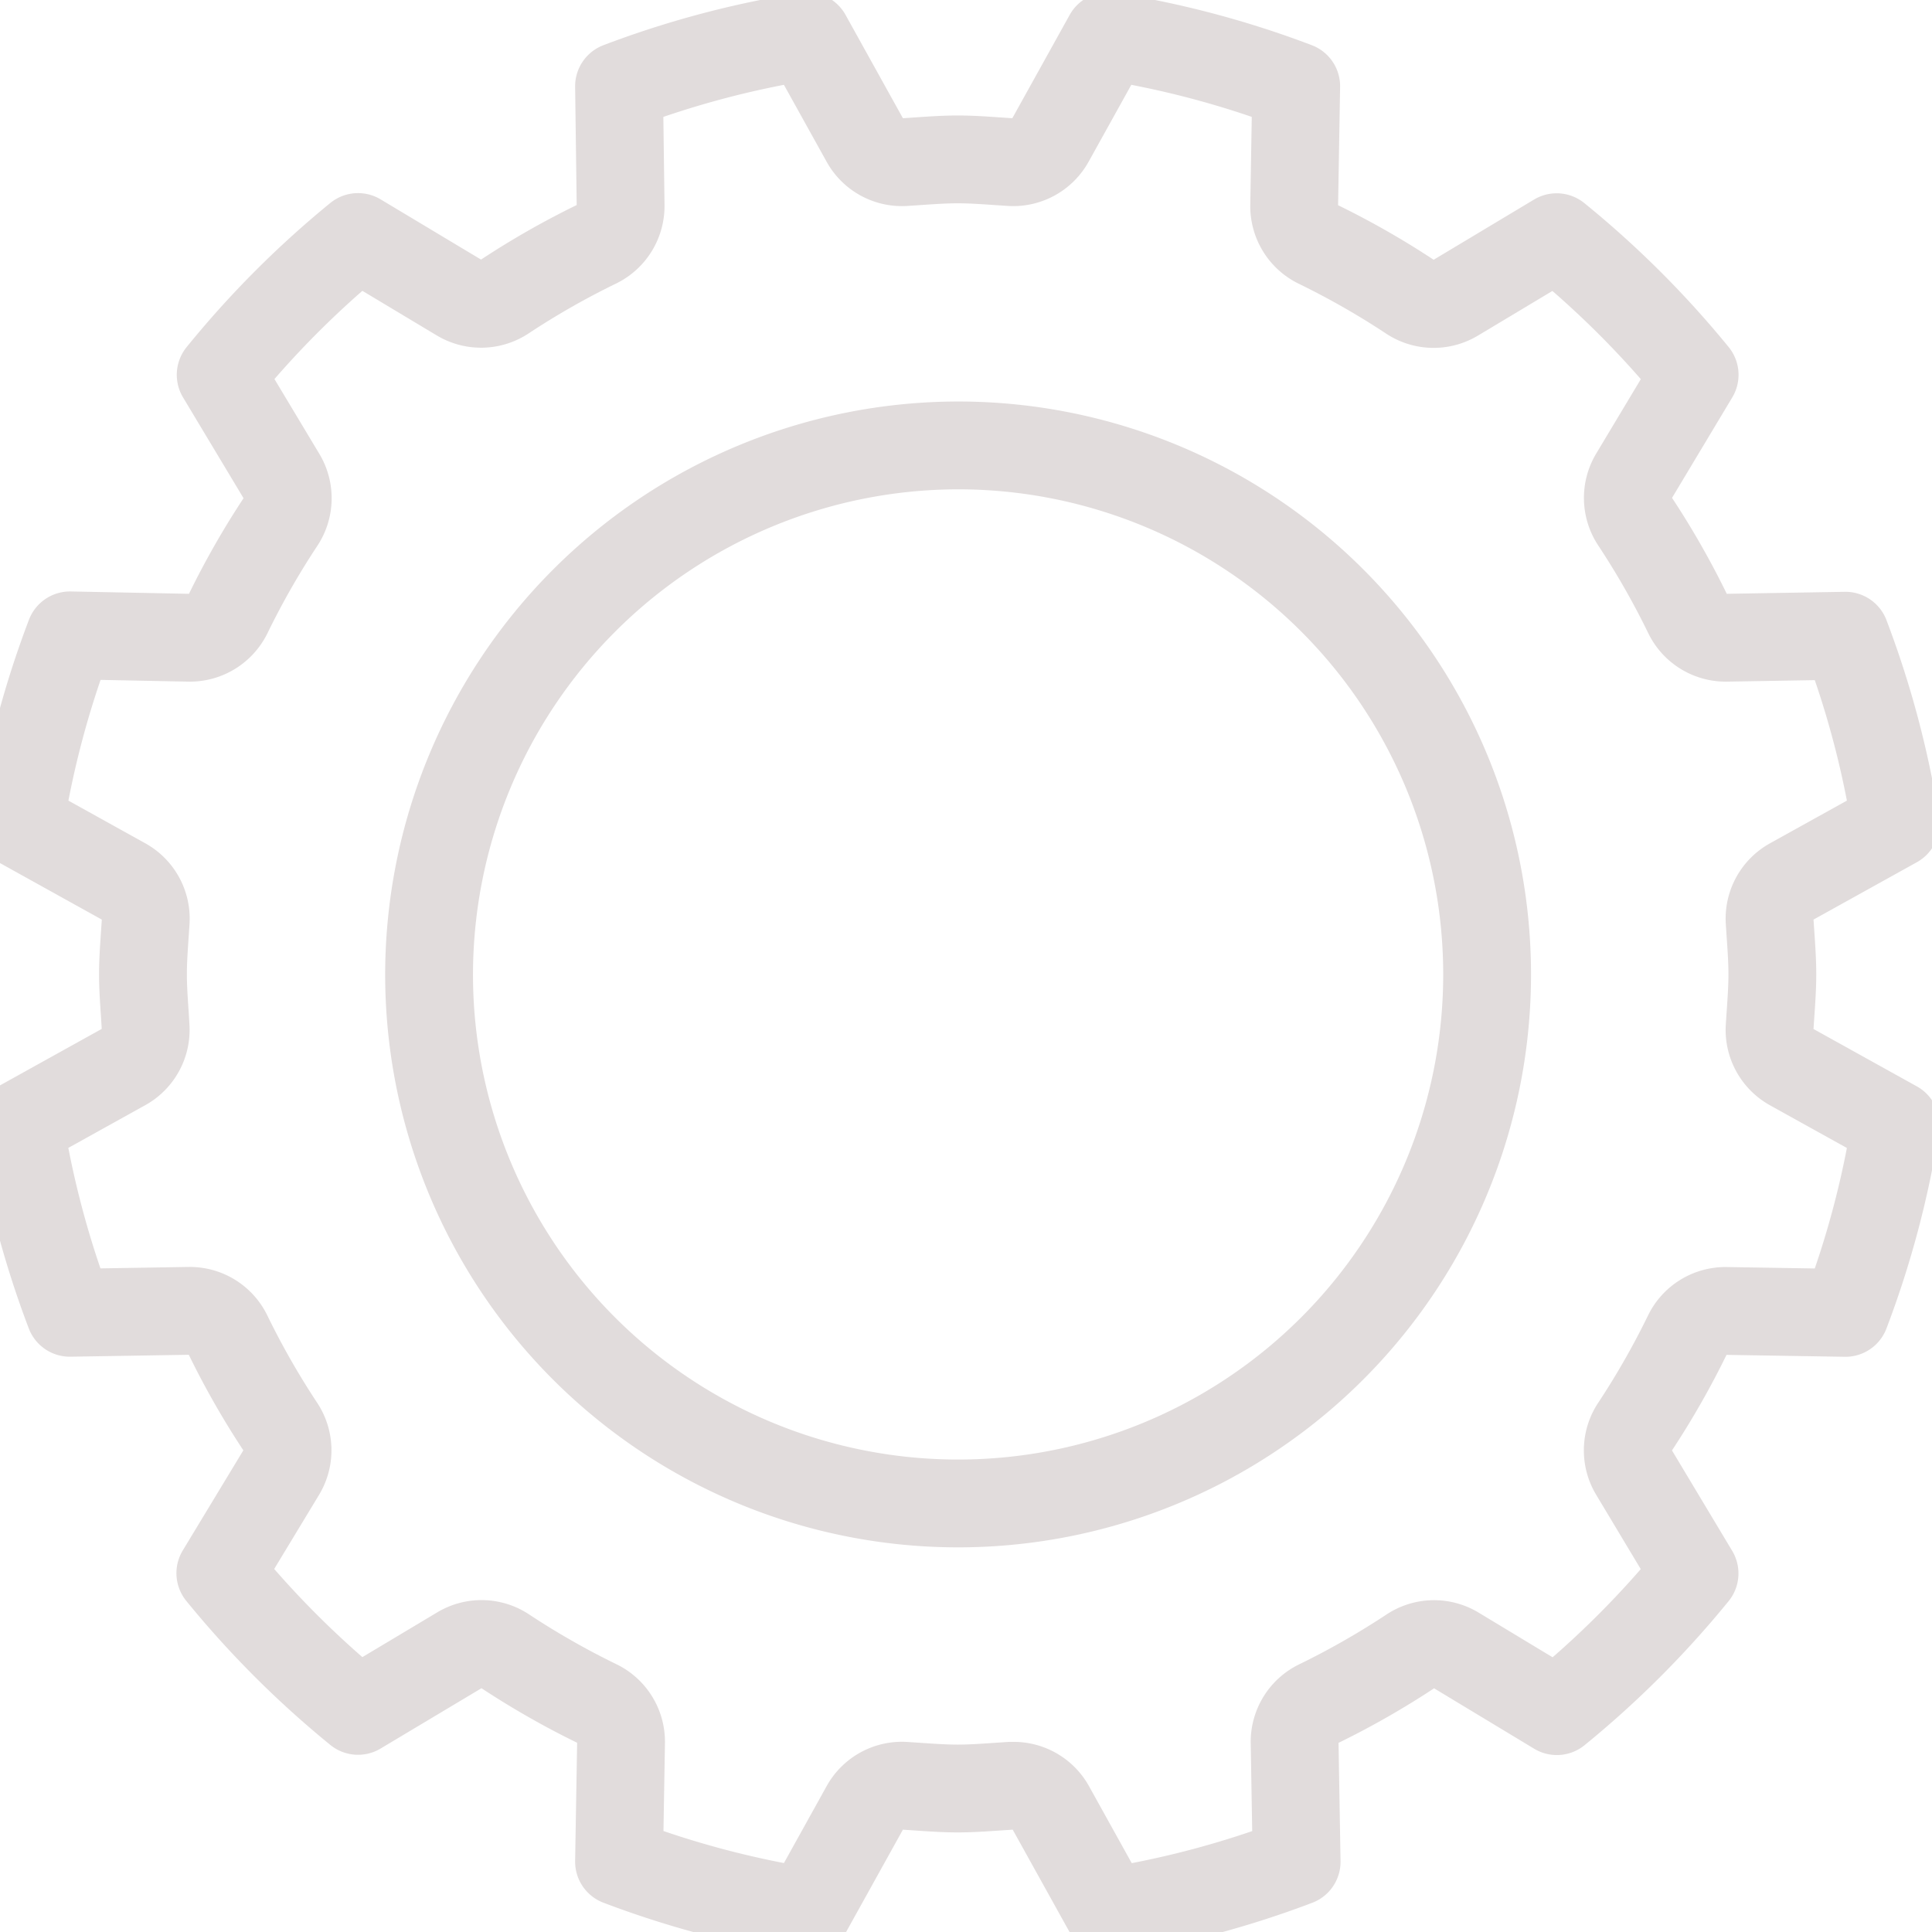 <svg xmlns="http://www.w3.org/2000/svg" xmlns:xlink="http://www.w3.org/1999/xlink" width="22" height="22" viewBox="0 0 22 22">
  <defs>
    <clipPath id="clip-path">
      <rect id="Rectangle_3225" data-name="Rectangle 3225" width="22" height="22" transform="translate(0.181 -0.005)" fill="none" stroke="#e1dcdc" stroke-width="1"/>
    </clipPath>
  </defs>
  <g id="Group_14551" data-name="Group 14551" transform="translate(-0.181 0.005)">
    <g id="Group_14537" data-name="Group 14537" transform="translate(0 0)" clip-path="url(#clip-path)">
      <path id="Path_2953" data-name="Path 2953" d="M22.819,16.8A6.024,6.024,0,1,1,16.8,22.819,6.031,6.031,0,0,1,22.819,16.8Z" transform="translate(-11.733 -11.733)" fill="none" stroke="#e1dcdc" stroke-linecap="round" stroke-linejoin="round" stroke-width="1"/>
      <path id="Path_2954" data-name="Path 2954" d="M20.779,8.2l1.358-.023a10.747,10.747,0,0,1,.571,2.142l-1.187.659a.481.481,0,0,0-.247.452l.009.134c.011.162.022.316.022.468s-.011.305-.022.468l-.009.135a.482.482,0,0,0,.247.452l1.187.659a10.747,10.747,0,0,1-.571,2.142l-1.358-.022a.481.481,0,0,0-.439.268,9.275,9.275,0,0,1-.6,1.052.481.481,0,0,0-.013.515l.692,1.154a10.882,10.882,0,0,1-1.568,1.568L17.7,19.728a.481.481,0,0,0-.515.013,9.3,9.3,0,0,1-1.052.6.481.481,0,0,0-.268.439l.023,1.358a10.767,10.767,0,0,1-2.142.57l-.659-1.187a.481.481,0,0,0-.421-.248H12.63l-.134.009c-.162.011-.316.022-.468.022s-.306-.011-.468-.022l-.135-.009a.48.48,0,0,0-.452.247l-.659,1.187a10.767,10.767,0,0,1-2.142-.57l.023-1.358a.481.481,0,0,0-.268-.439,9.281,9.281,0,0,1-1.053-.6.481.481,0,0,0-.515-.013L5.2,20.42a10.9,10.9,0,0,1-1.568-1.568L4.329,17.7a.481.481,0,0,0-.013-.515,9.23,9.23,0,0,1-.6-1.052.481.481,0,0,0-.44-.268l-1.358.022a10.767,10.767,0,0,1-.571-2.142l1.187-.659a.481.481,0,0,0,.247-.452L2.773,12.5c-.011-.162-.022-.316-.022-.468s.011-.306.022-.468l.009-.134a.481.481,0,0,0-.247-.452l-1.187-.659A10.747,10.747,0,0,1,1.92,8.173L3.278,8.2a.484.484,0,0,0,.44-.268,9.23,9.23,0,0,1,.6-1.052.482.482,0,0,0,.013-.516L3.636,5.206A10.88,10.88,0,0,1,5.2,3.637l1.154.692a.481.481,0,0,0,.515-.013,9.236,9.236,0,0,1,1.053-.6.482.482,0,0,0,.268-.44L8.172,1.92a10.746,10.746,0,0,1,2.142-.57l.659,1.187a.48.48,0,0,0,.452.247l.135-.009c.162-.011.315-.022.468-.022s.305.011.468.022l.134.009a.482.482,0,0,0,.452-.247l.659-1.187a10.746,10.746,0,0,1,2.142.57l-.023,1.358a.482.482,0,0,0,.268.44,9.256,9.256,0,0,1,1.052.6.481.481,0,0,0,.515.013l1.154-.692A10.88,10.88,0,0,1,20.42,5.206L19.728,6.36a.482.482,0,0,0,.013.516,9.275,9.275,0,0,1,.6,1.052A.481.481,0,0,0,20.779,8.2Z" transform="translate(-0.942 -0.943)" fill="none" stroke="#e1dcdc" stroke-linecap="round" stroke-linejoin="round" stroke-width="1"/>
    </g>
  </g>
</svg>
